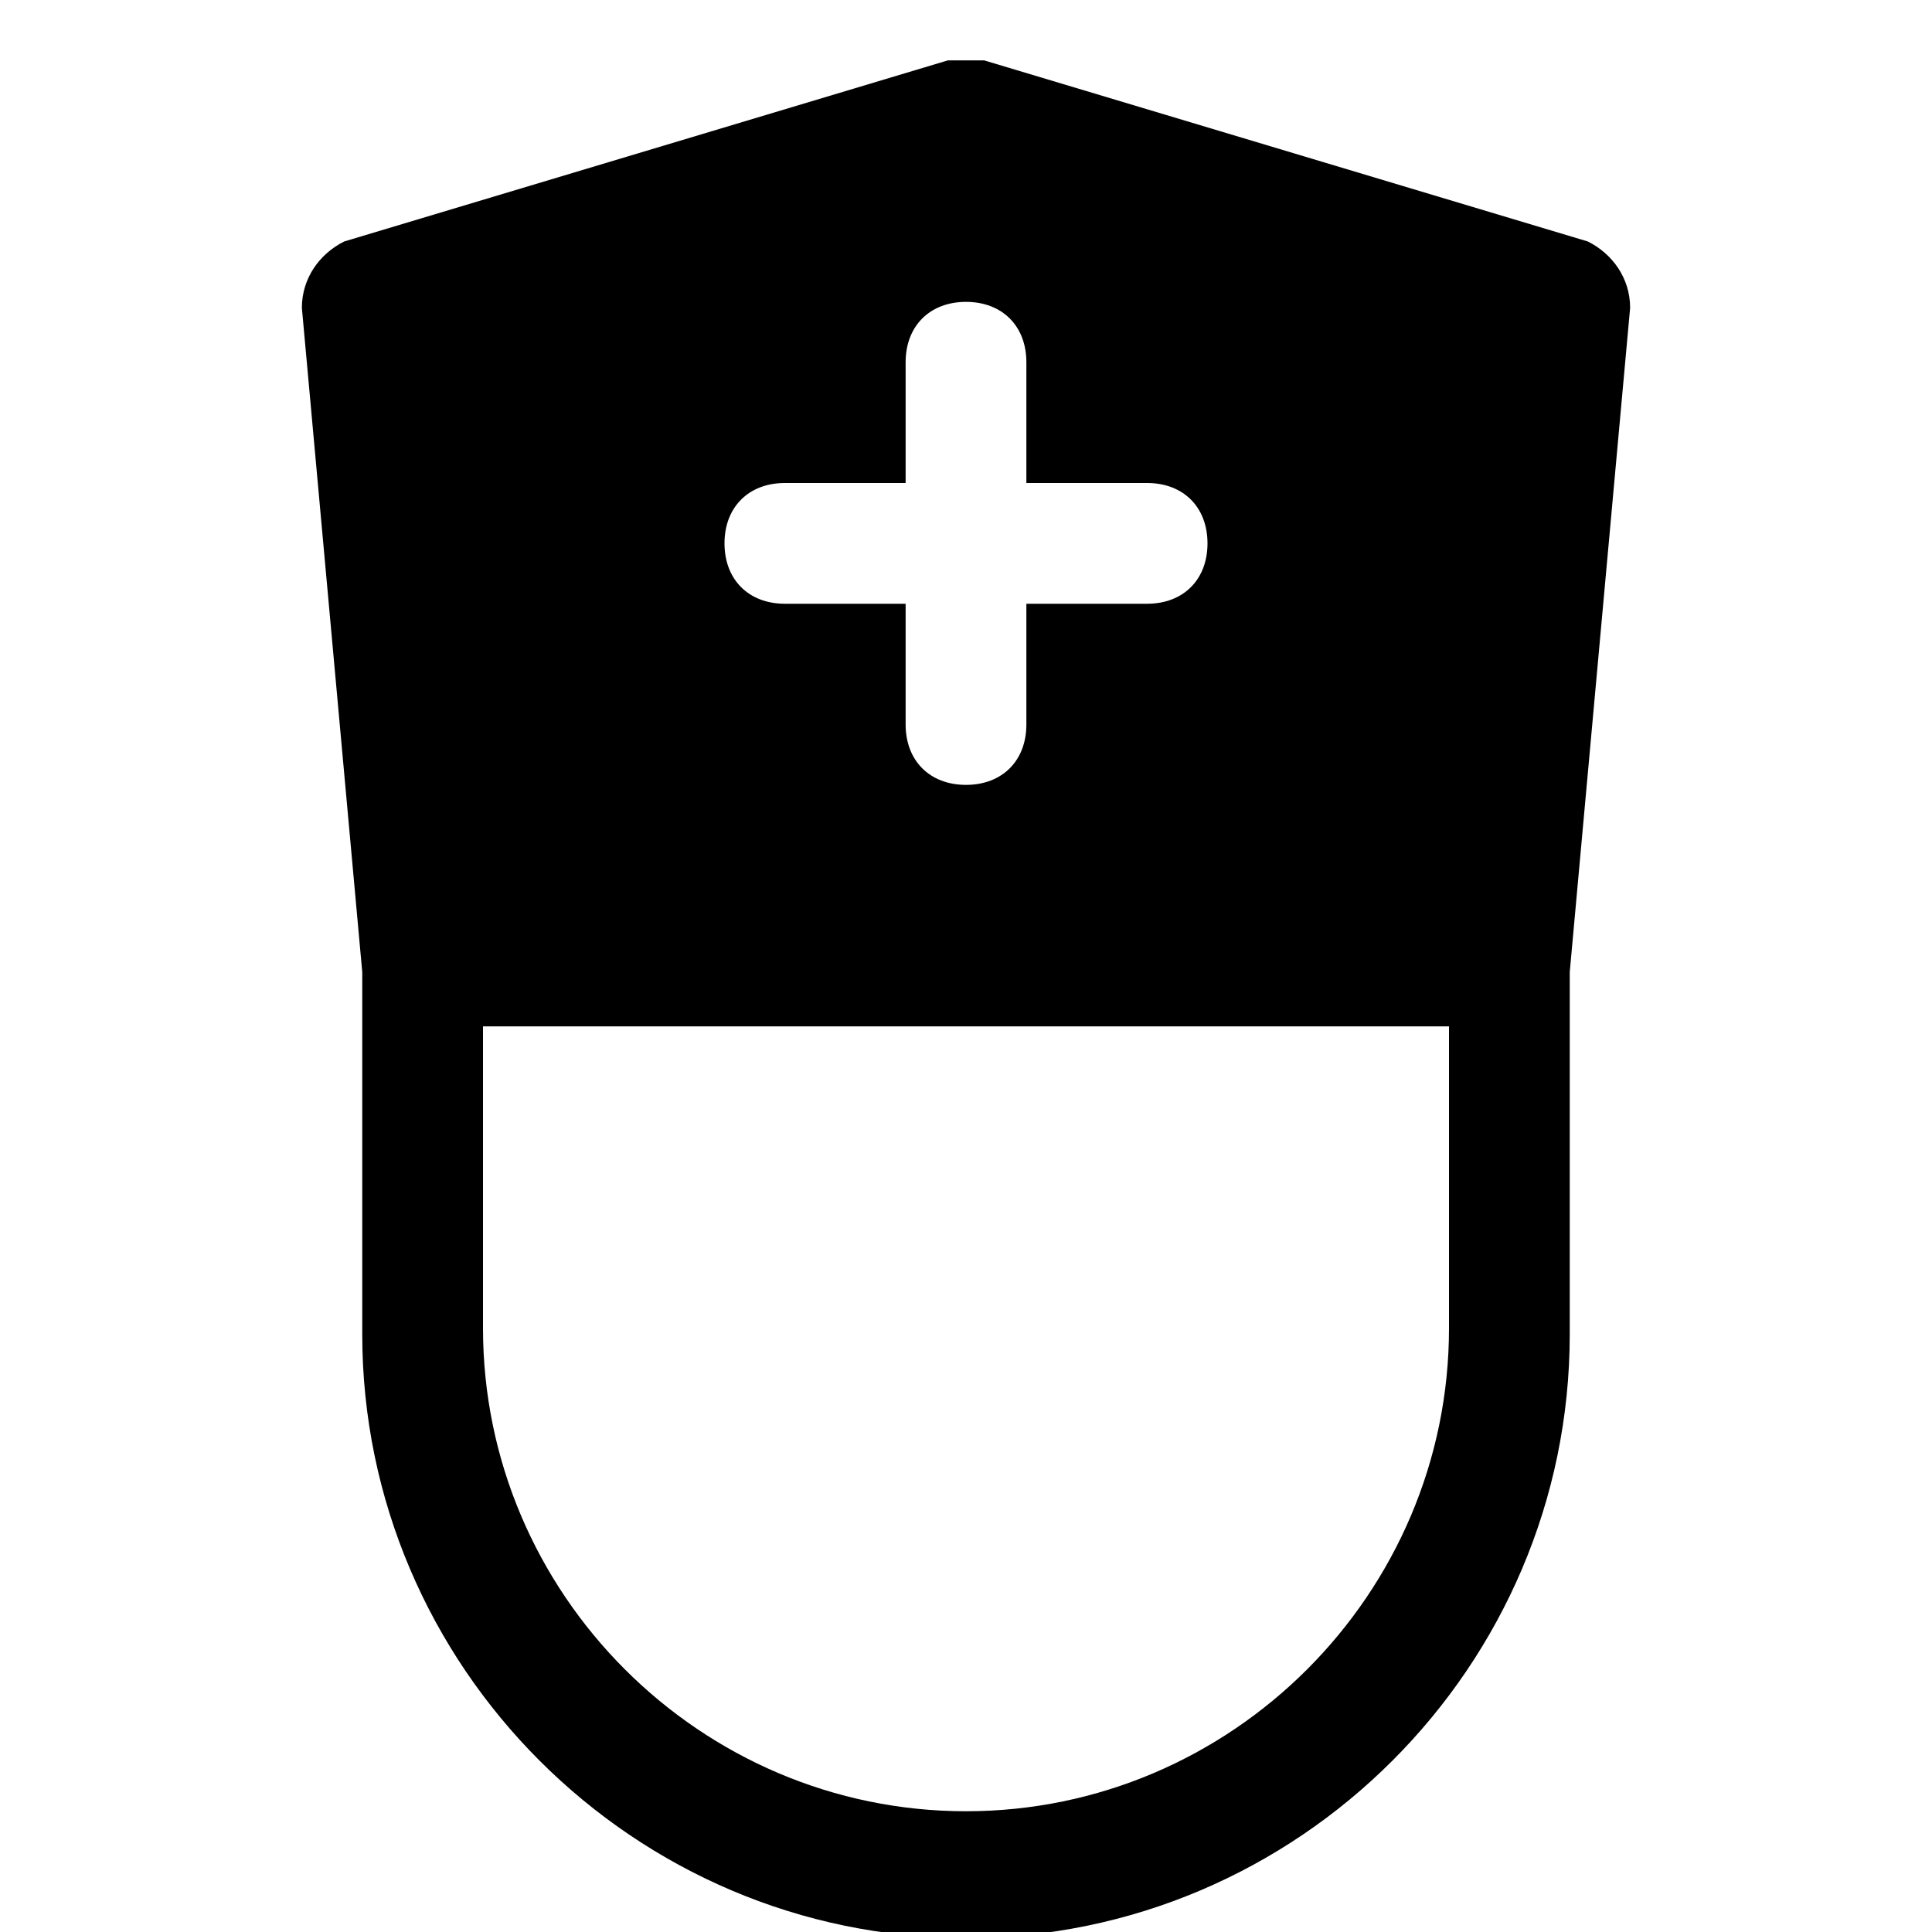 <?xml version="1.0" encoding="utf-8"?>
<!-- Generator: Adobe Illustrator 18.1.1, SVG Export Plug-In . SVG Version: 6.00 Build 0)  -->
<!DOCTYPE svg PUBLIC "-//W3C//DTD SVG 1.1//EN" "http://www.w3.org/Graphics/SVG/1.1/DTD/svg11.dtd">
<svg version="1.1" id="Layer_1" xmlns="http://www.w3.org/2000/svg" xmlns:xlink="http://www.w3.org/1999/xlink" x="0px" y="0px"
	 width="32px" height="32px" viewBox="0 0 32 32" enable-background="new 0 0 32 32" xml:space="preserve">
<path d="M26.3,4l-10-3C16.1,1,15.9,1,15.7,1l-10,3C5.3,4.2,5,4.6,5,5.1l1,11v6c0,5.5,4.5,10,10,10s10-4.5,10-10v-6l1-11
	C27,4.6,26.7,4.2,26.3,4z M13,8h2V6c0-0.6,0.4-1,1-1s1,0.4,1,1v2h2c0.6,0,1,0.4,1,1s-0.4,1-1,1h-2v2c0,0.6-0.4,1-1,1s-1-0.4-1-1v-2
	h-2c-0.6,0-1-0.4-1-1S12.4,8,13,8z M24,22c0,4.4-3.6,8-8,8s-8-3.6-8-8v-5h16V22z"/>
</svg>
